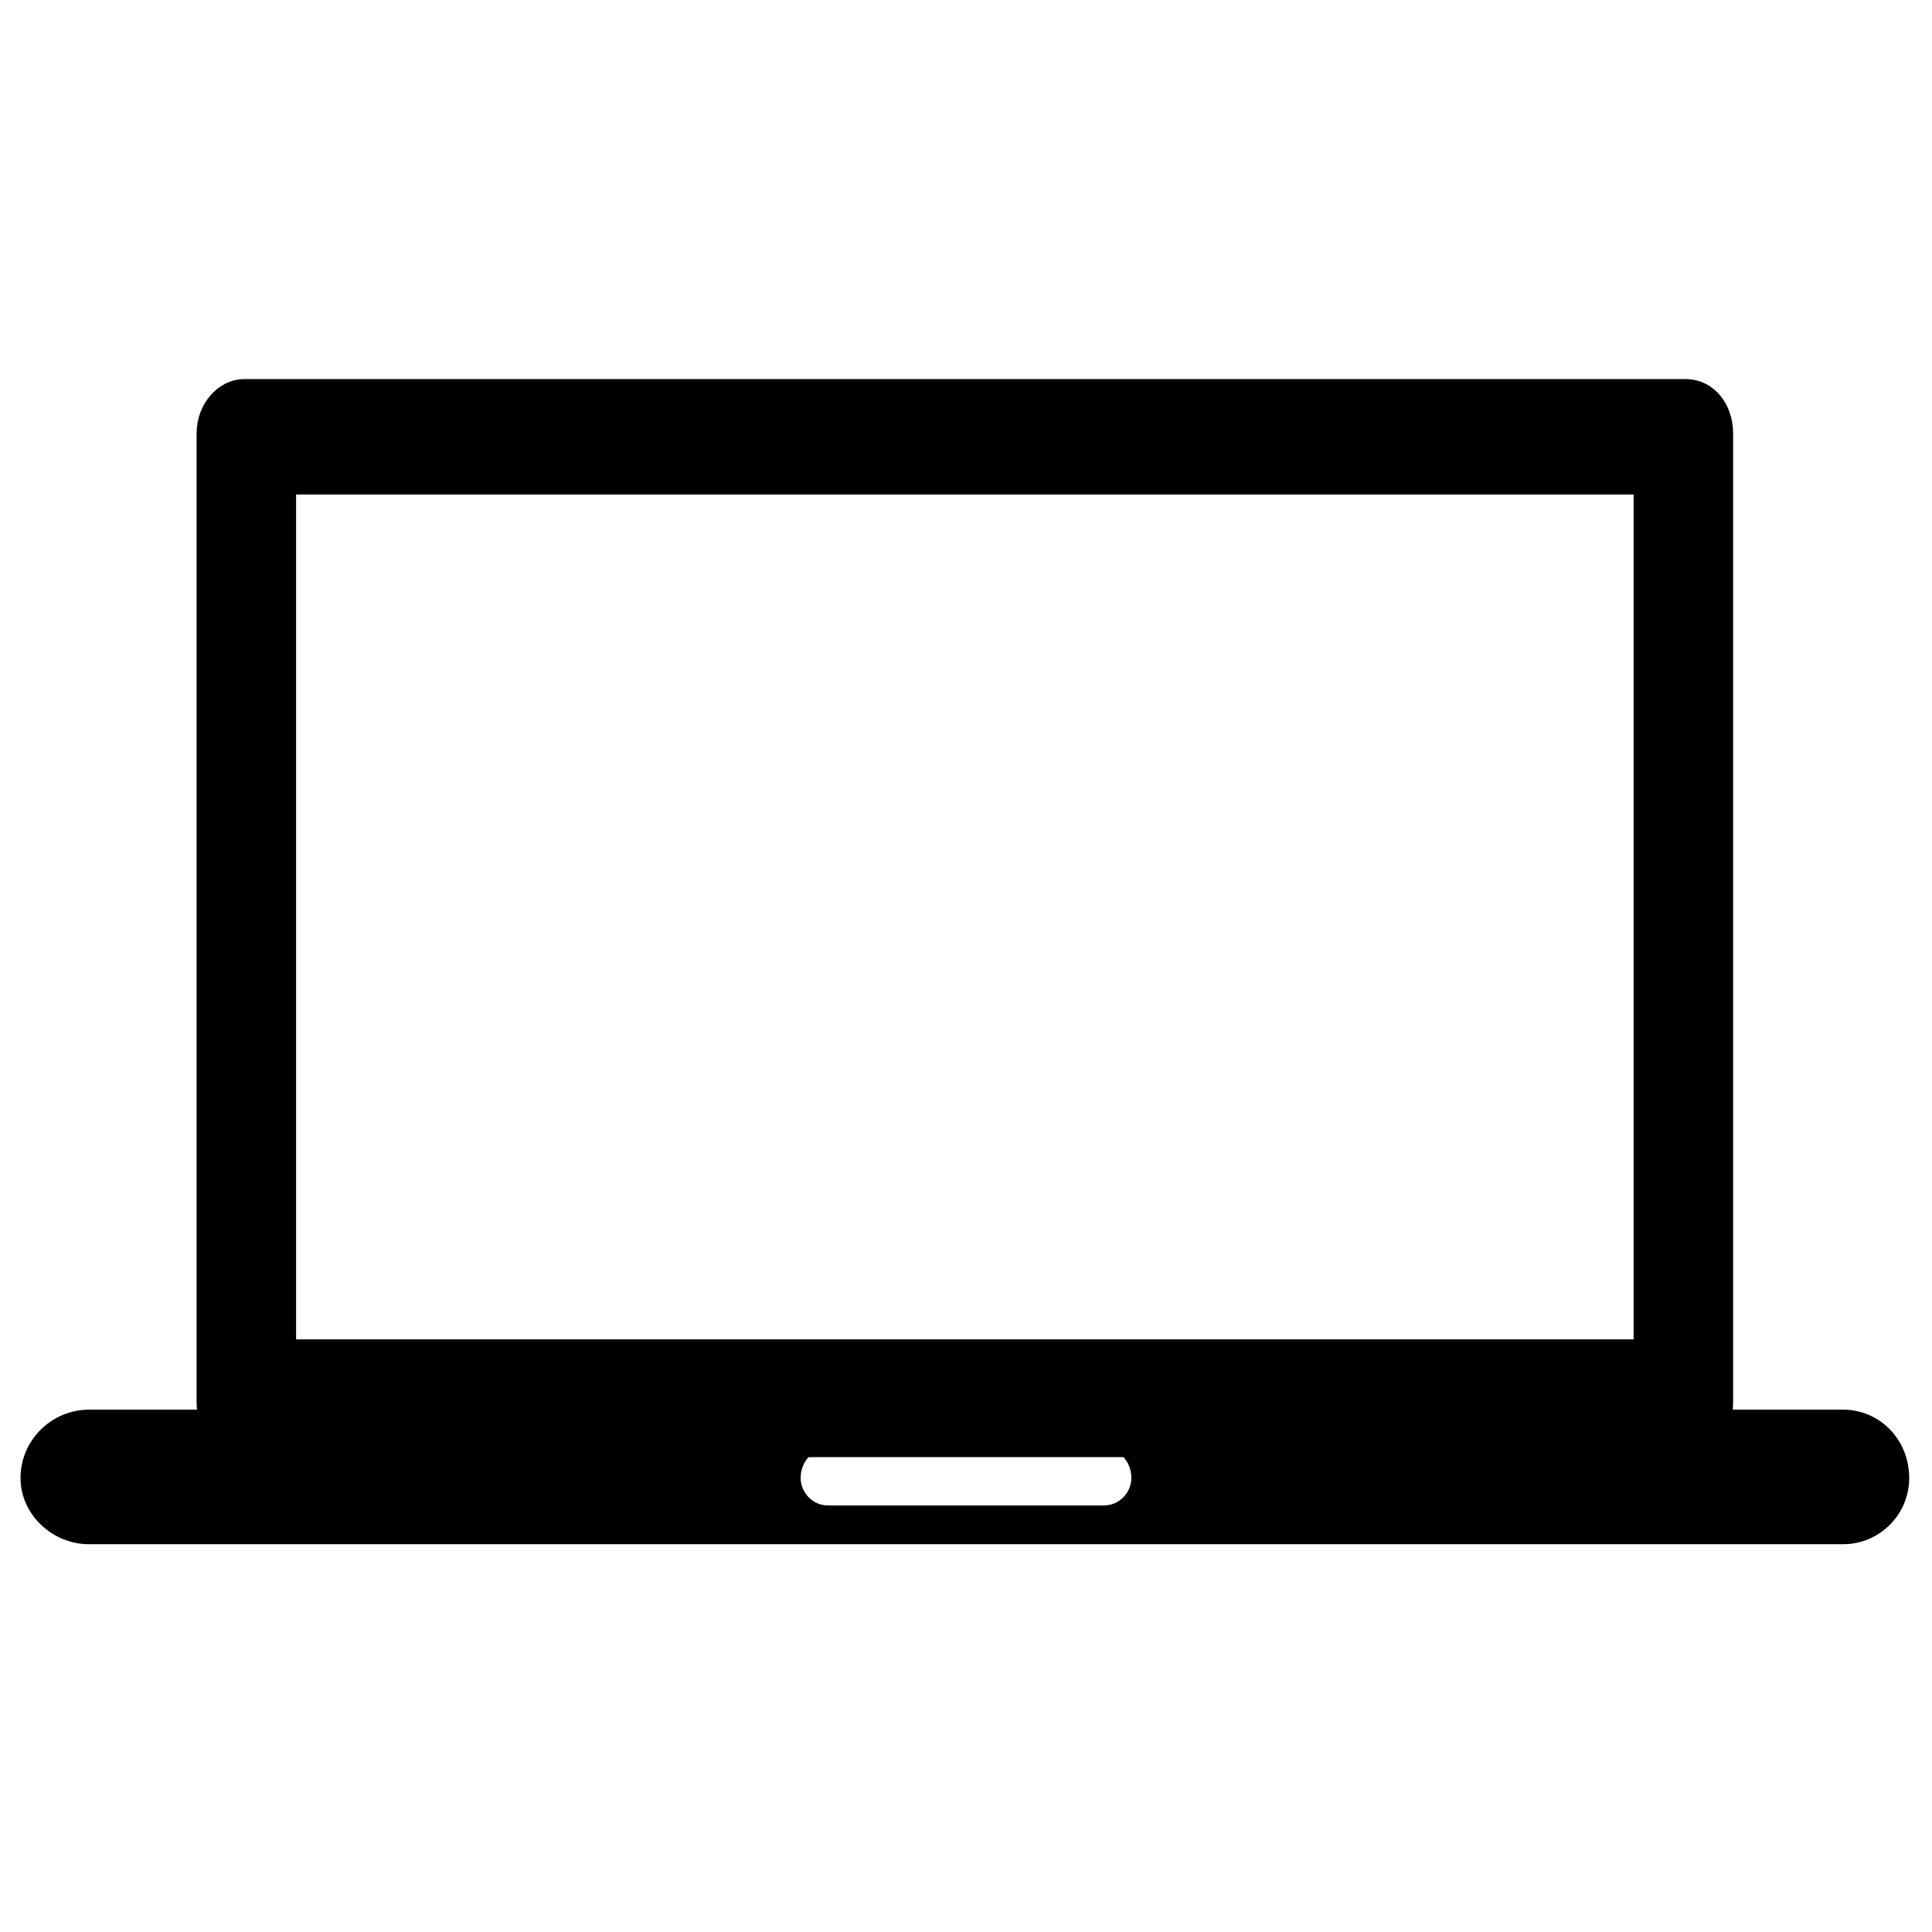 <svg height="55px" width="55px" fill="#000000" xmlns="http://www.w3.org/2000/svg" xmlns:xlink="http://www.w3.org/1999/xlink" xml:space="preserve" version="1.1" style="shape-rendering:geometricPrecision;text-rendering:geometricPrecision;image-rendering:optimizeQuality;" viewBox="0 0 847 847" x="0px" y="0px" fill-rule="evenodd" clip-rule="evenodd"><defs><style type="text/css">

    .str0 {stroke:black;stroke-width:7.62}
    .fil0 {fill:#000000}

  </style></defs><g><g><path class="fil0 str0" d="M107 170l632 0c10,0 17,9 17,20l0 425c0,11 -7,20 -17,20l-255 0 -121 0 -256 0c-9,0 -17,-9 -17,-20l0 -425c0,-11 8,-20 17,-20zm19 43l594 0 0 378 -594 0 0 -378z"/><path class="fil0" d="M39 618l769 0c16,0 29,13 29,30l0 0c0,16 -13,29 -29,29l-769 0c-16,0 -30,-13 -30,-29l0 0c0,-17 14,-30 30,-30zm324 17l121 0c7,0 12,6 12,13l0 0c0,6 -5,12 -12,12l-121 0c-7,0 -12,-6 -12,-12l0 0c0,-7 5,-13 12,-13z"/></g></g></svg>
